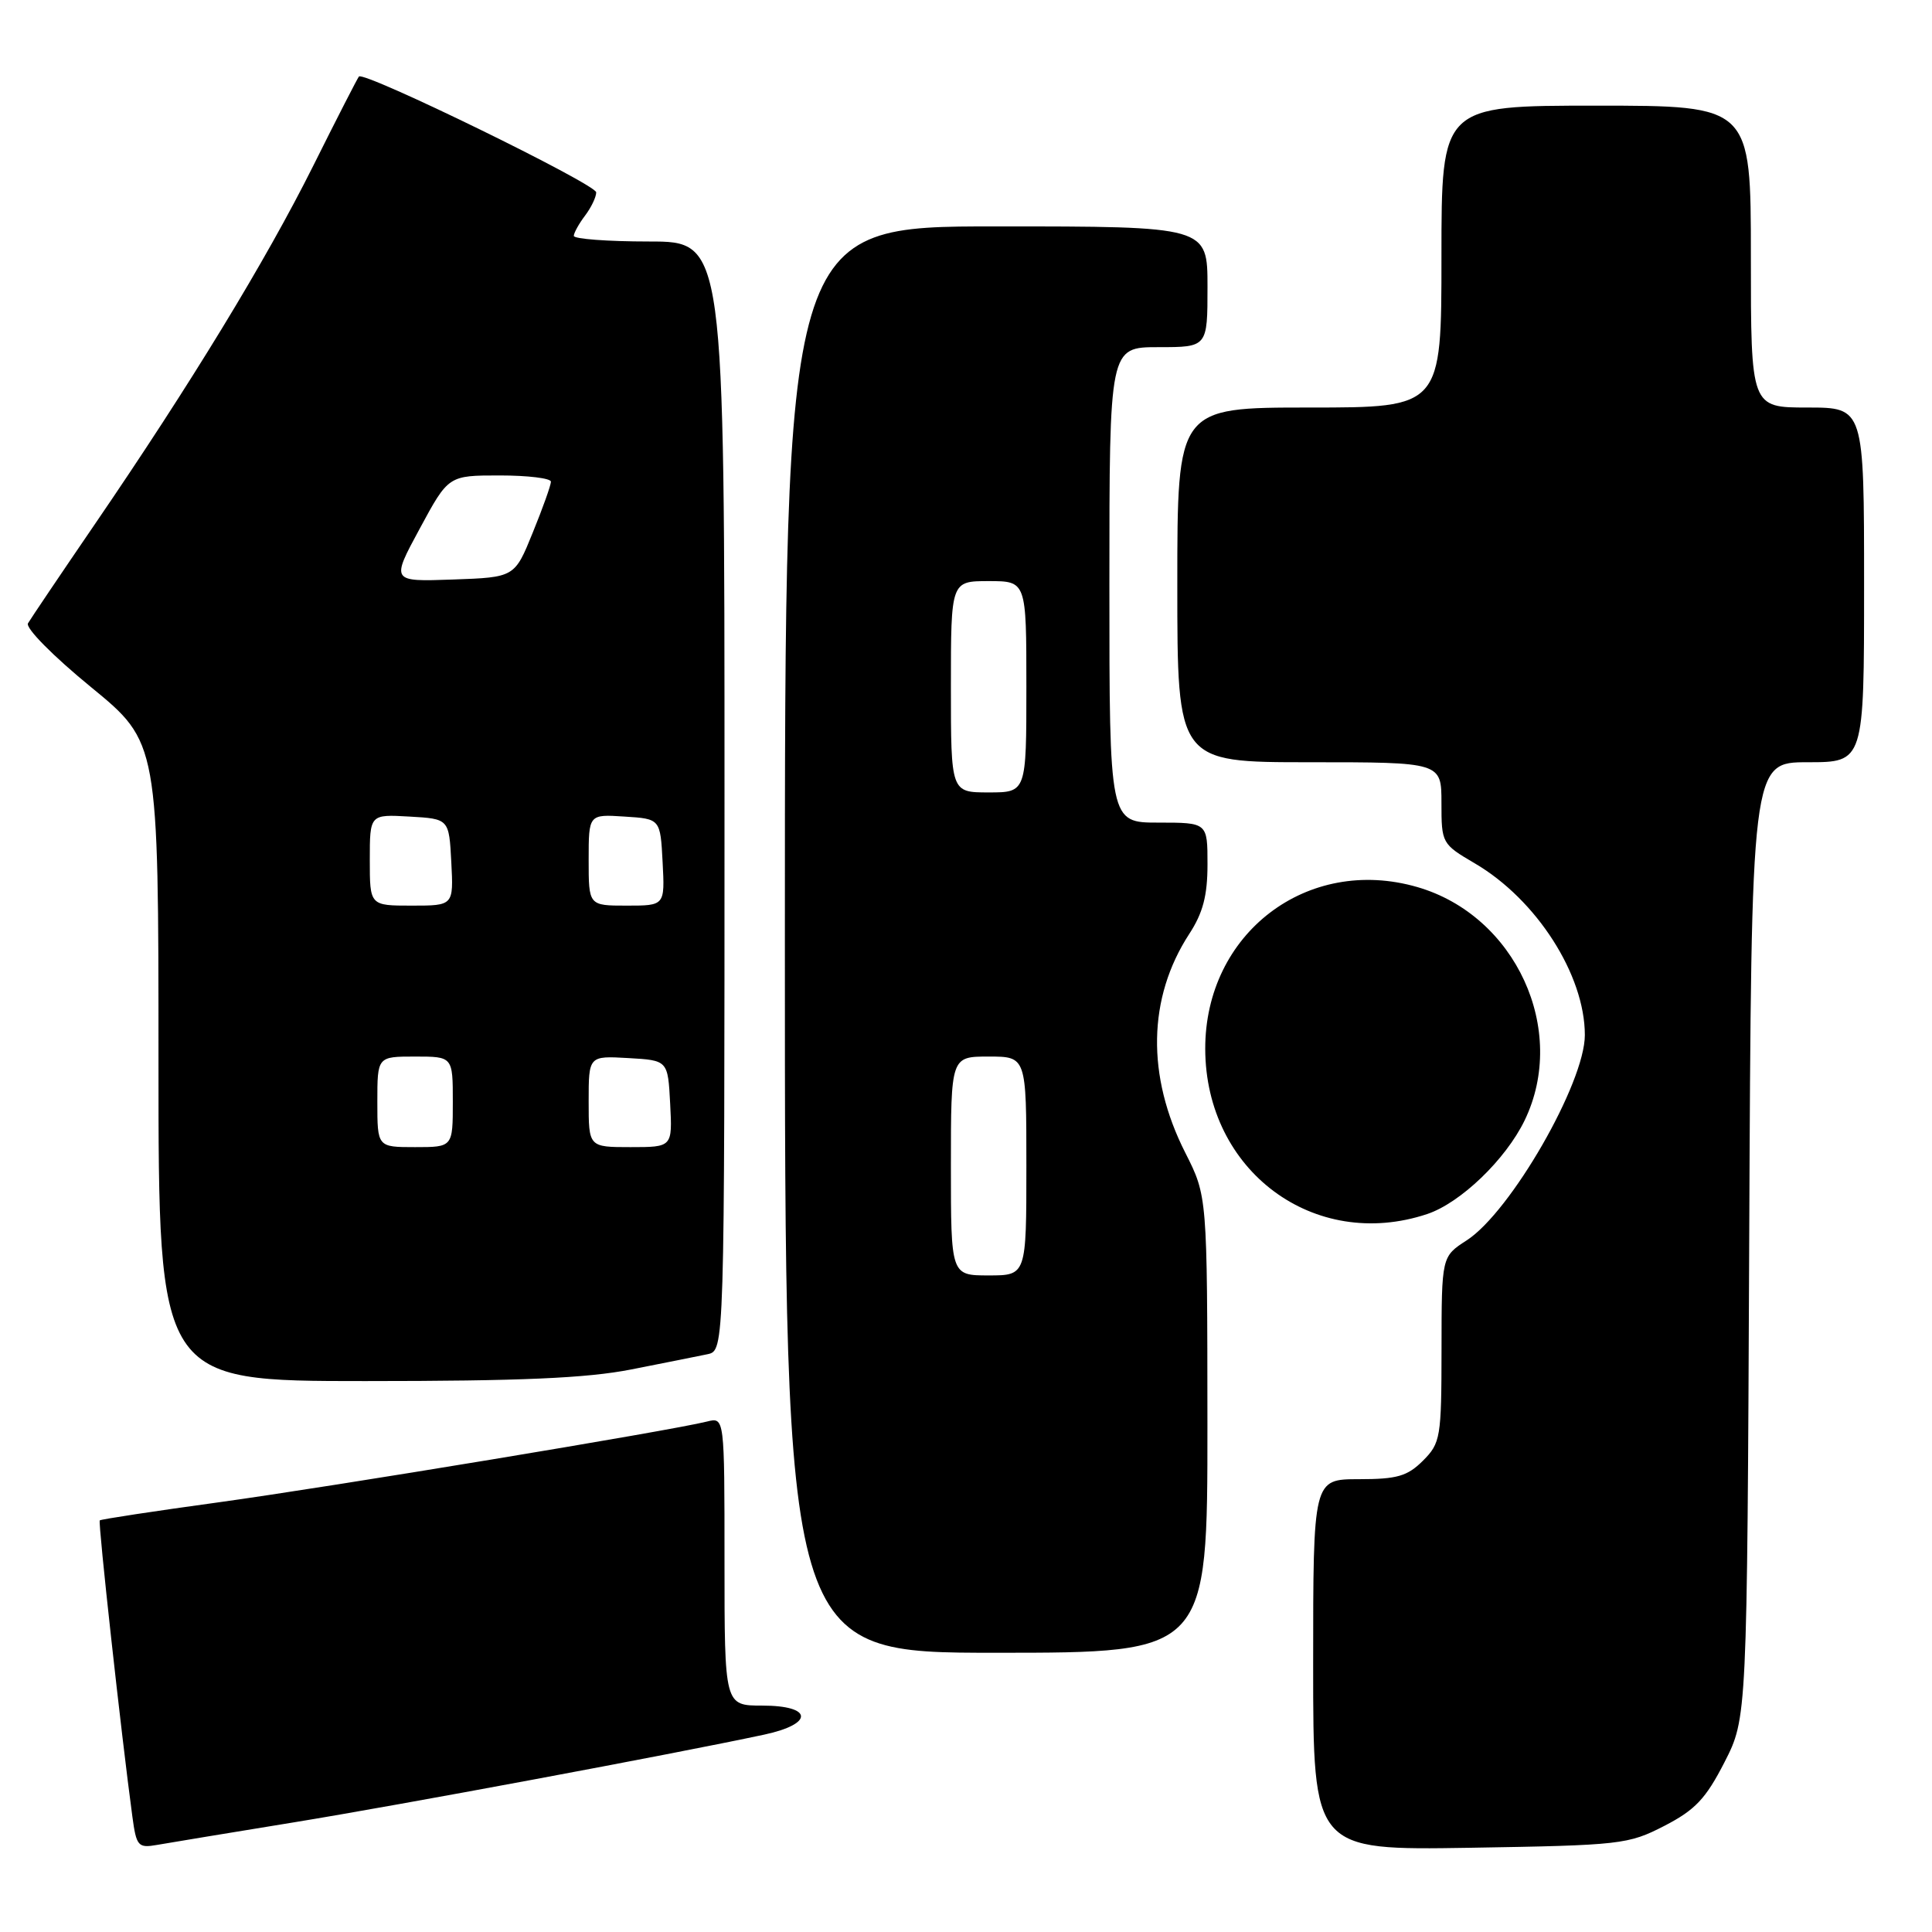 <?xml version="1.0" encoding="UTF-8" standalone="no"?>
<!DOCTYPE svg PUBLIC "-//W3C//DTD SVG 1.1//EN" "http://www.w3.org/Graphics/SVG/1.1/DTD/svg11.dtd" >
<svg xmlns="http://www.w3.org/2000/svg" xmlns:xlink="http://www.w3.org/1999/xlink" version="1.1" viewBox="0 0 256 256">
 <g >
 <path fill="currentColor"
d=" M 39.00 241.46 C 52.93 239.19 88.98 232.47 101.25 229.85 C 107.88 228.43 107.73 226.00 101.00 226.00 C 96.00 226.00 96.00 226.00 96.00 206.89 C 96.00 187.78 96.00 187.78 93.69 188.36 C 88.85 189.58 43.81 197.02 29.00 199.06 C 20.47 200.23 13.37 201.31 13.22 201.46 C 12.97 201.70 16.07 229.84 17.54 240.71 C 18.07 244.64 18.30 244.90 20.81 244.46 C 22.29 244.20 30.47 242.85 39.00 241.46 Z  M 220.53 241.94 C 224.62 239.83 226.02 238.35 228.50 233.51 C 231.50 227.64 231.50 227.64 231.78 164.32 C 232.06 101.00 232.06 101.00 239.53 101.00 C 247.00 101.00 247.00 101.00 247.00 77.50 C 247.00 54.00 247.00 54.00 239.50 54.00 C 232.00 54.00 232.00 54.00 232.00 34.00 C 232.00 14.00 232.00 14.00 211.50 14.00 C 191.00 14.00 191.00 14.00 191.00 34.00 C 191.00 54.00 191.00 54.00 173.50 54.00 C 156.00 54.00 156.00 54.00 156.00 77.50 C 156.00 101.00 156.00 101.00 173.50 101.00 C 191.00 101.00 191.00 101.00 191.00 106.40 C 191.00 111.74 191.06 111.84 195.42 114.40 C 203.60 119.19 210.00 129.18 210.00 137.15 C 210.00 143.50 200.17 160.58 194.35 164.35 C 191.02 166.50 191.02 166.50 191.01 178.80 C 191.00 190.51 190.88 191.21 188.55 193.55 C 186.48 195.61 185.13 196.00 180.05 196.00 C 174.00 196.00 174.00 196.00 174.00 220.59 C 174.00 245.17 174.00 245.17 194.78 244.84 C 214.78 244.51 215.75 244.40 220.53 241.94 Z  M 159.99 188.75 C 159.97 158.50 159.97 158.50 157.06 152.75 C 151.89 142.56 152.08 132.22 157.57 123.77 C 159.40 120.97 160.00 118.67 160.00 114.52 C 160.00 109.00 160.00 109.00 153.50 109.00 C 147.00 109.00 147.00 109.00 147.00 77.50 C 147.00 46.00 147.00 46.00 153.50 46.00 C 160.00 46.00 160.00 46.00 160.00 38.00 C 160.00 30.00 160.00 30.00 132.00 30.00 C 104.00 30.00 104.00 30.00 104.00 124.50 C 104.00 219.00 104.00 219.00 132.00 219.00 C 160.00 219.00 160.00 219.00 159.99 188.75 Z  M 83.64 181.46 C 87.96 180.61 92.51 179.70 93.75 179.44 C 96.00 178.96 96.00 178.96 96.00 105.48 C 96.00 32.00 96.00 32.00 86.00 32.00 C 80.50 32.00 76.01 31.66 76.03 31.25 C 76.05 30.84 76.72 29.63 77.53 28.56 C 78.34 27.49 79.00 26.11 79.00 25.49 C 79.00 24.41 48.24 9.39 47.56 10.14 C 47.38 10.34 44.64 15.68 41.49 22.00 C 35.21 34.57 25.27 50.88 12.54 69.50 C 8.03 76.10 4.06 81.99 3.71 82.59 C 3.35 83.21 7.02 86.92 12.04 91.03 C 21.00 98.37 21.00 98.37 21.00 140.69 C 21.00 183.00 21.00 183.00 48.39 183.00 C 68.99 183.00 77.73 182.62 83.64 181.46 Z  M 189.10 160.87 C 193.52 159.40 199.51 153.64 202.02 148.46 C 207.81 136.49 200.83 121.31 187.80 117.54 C 173.23 113.32 159.66 123.68 159.70 139.00 C 159.74 155.15 174.14 165.85 189.10 160.87 Z  M 126.00 154.50 C 126.00 140.00 126.00 140.00 131.00 140.00 C 136.00 140.00 136.00 140.00 136.00 154.50 C 136.00 169.00 136.00 169.00 131.00 169.00 C 126.00 169.00 126.00 169.00 126.00 154.50 Z  M 126.00 91.00 C 126.00 77.00 126.00 77.00 131.00 77.00 C 136.00 77.00 136.00 77.00 136.00 91.00 C 136.00 105.00 136.00 105.00 131.00 105.00 C 126.00 105.00 126.00 105.00 126.00 91.00 Z  M 50.00 146.00 C 50.00 140.00 50.00 140.00 55.00 140.00 C 60.00 140.00 60.00 140.00 60.00 146.00 C 60.00 152.00 60.00 152.00 55.00 152.00 C 50.00 152.00 50.00 152.00 50.00 146.00 Z  M 78.00 145.95 C 78.00 139.90 78.00 139.90 83.25 140.20 C 88.50 140.50 88.50 140.50 88.80 146.25 C 89.10 152.00 89.10 152.00 83.55 152.00 C 78.00 152.00 78.00 152.00 78.00 145.95 Z  M 49.00 113.95 C 49.00 107.90 49.00 107.90 54.25 108.20 C 59.50 108.50 59.50 108.50 59.80 114.25 C 60.10 120.00 60.10 120.00 54.55 120.00 C 49.00 120.00 49.00 120.00 49.00 113.95 Z  M 78.00 113.95 C 78.00 107.89 78.00 107.89 82.75 108.20 C 87.50 108.50 87.50 108.50 87.80 114.25 C 88.10 120.00 88.10 120.00 83.05 120.00 C 78.00 120.00 78.00 120.00 78.00 113.95 Z  M 55.62 70.04 C 59.42 63.00 59.42 63.00 66.21 63.00 C 69.94 63.00 73.00 63.37 73.00 63.83 C 73.00 64.29 71.92 67.32 70.59 70.58 C 68.19 76.50 68.19 76.50 60.00 76.79 C 51.81 77.08 51.81 77.08 55.62 70.04 Z "/>
</g>
</svg>